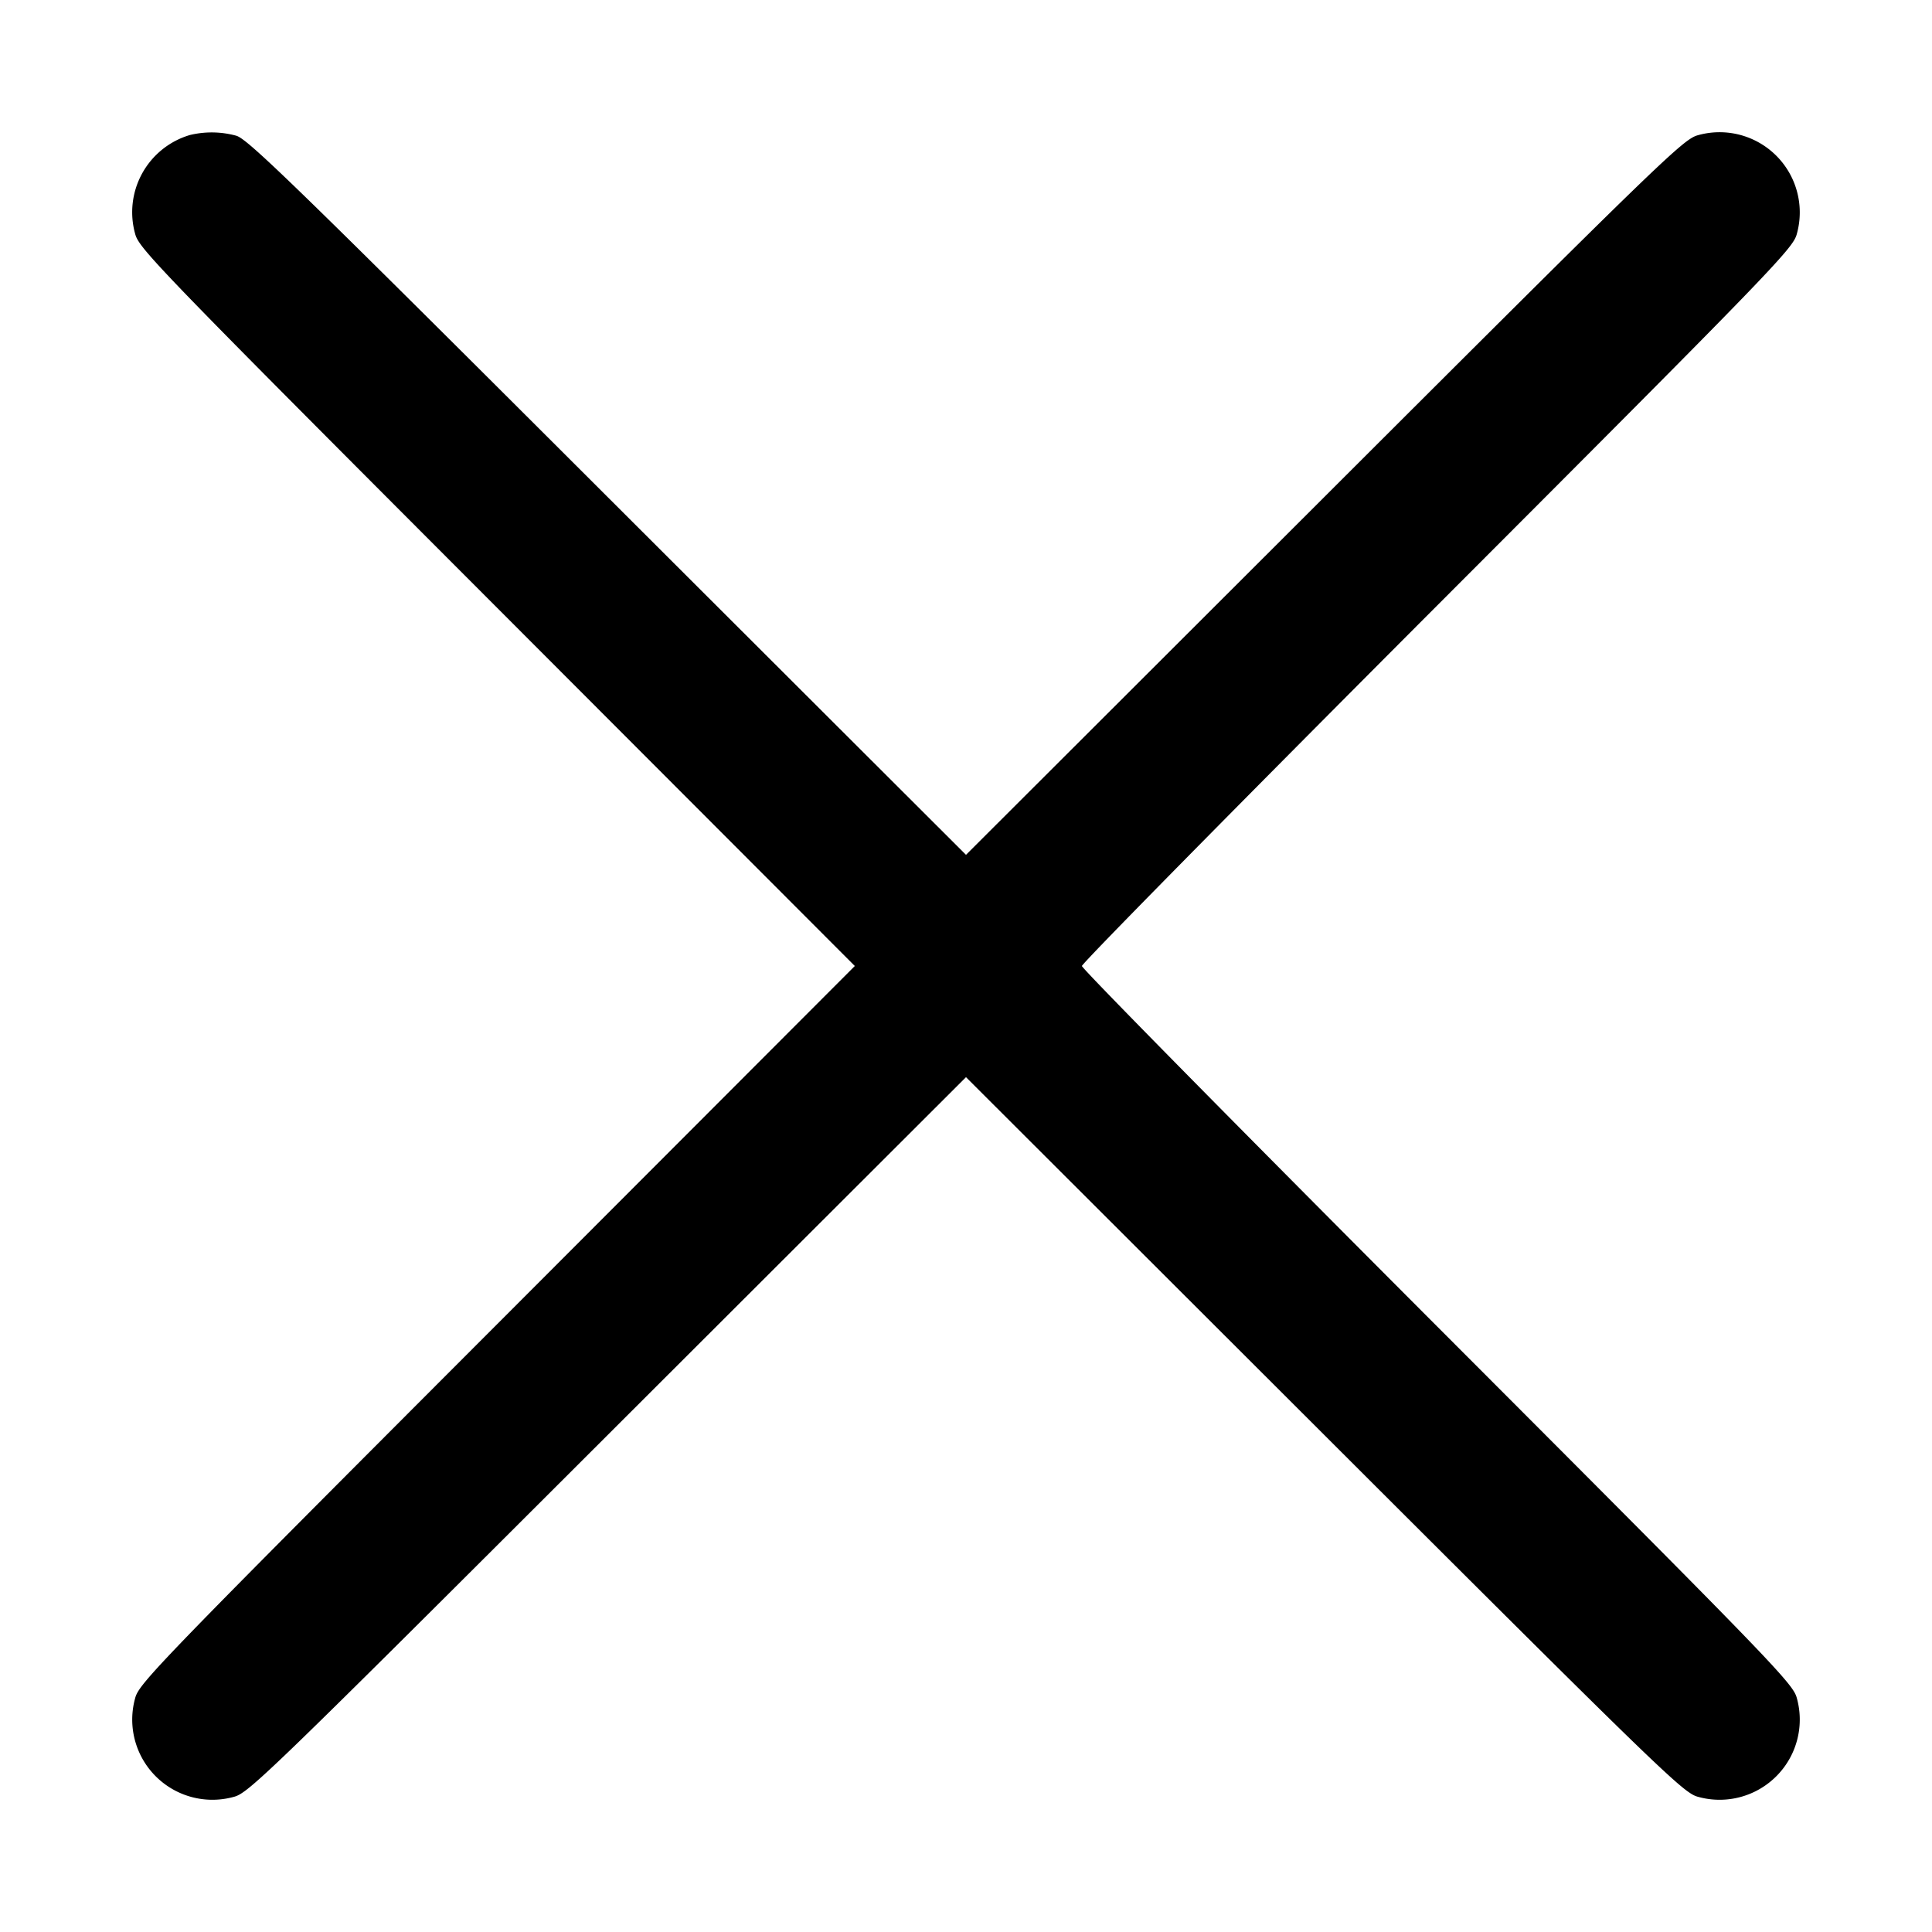<svg xmlns="http://www.w3.org/2000/svg" width="24" height="24" fill="currentColor" class="zi zi-close" viewBox="0 0 24 24"><path d="M2.36 1.677a1 1 0 0 0-.68 1.232c.048.18.31.451 4.495 4.641L10.619 12l-4.444 4.45c-4.185 4.19-4.447 4.461-4.495 4.641a.996.996 0 0 0 1.229 1.229c.18-.048.451-.31 4.641-4.495L12 13.381l4.45 4.444c4.19 4.185 4.461 4.447 4.641 4.495a.996.996 0 0 0 1.229-1.229c-.048-.18-.309-.45-4.465-4.611-2.428-2.432-4.415-4.447-4.415-4.48 0-.033 1.987-2.048 4.415-4.48 4.156-4.161 4.417-4.431 4.465-4.611a.996.996 0 0 0-1.229-1.229c-.18.048-.451.31-4.641 4.495L12 10.619 7.55 6.176c-3.877-3.872-4.471-4.449-4.615-4.49a1.158 1.158 0 0 0-.575-.009" fill-rule="evenodd" fill="#000"/></svg>